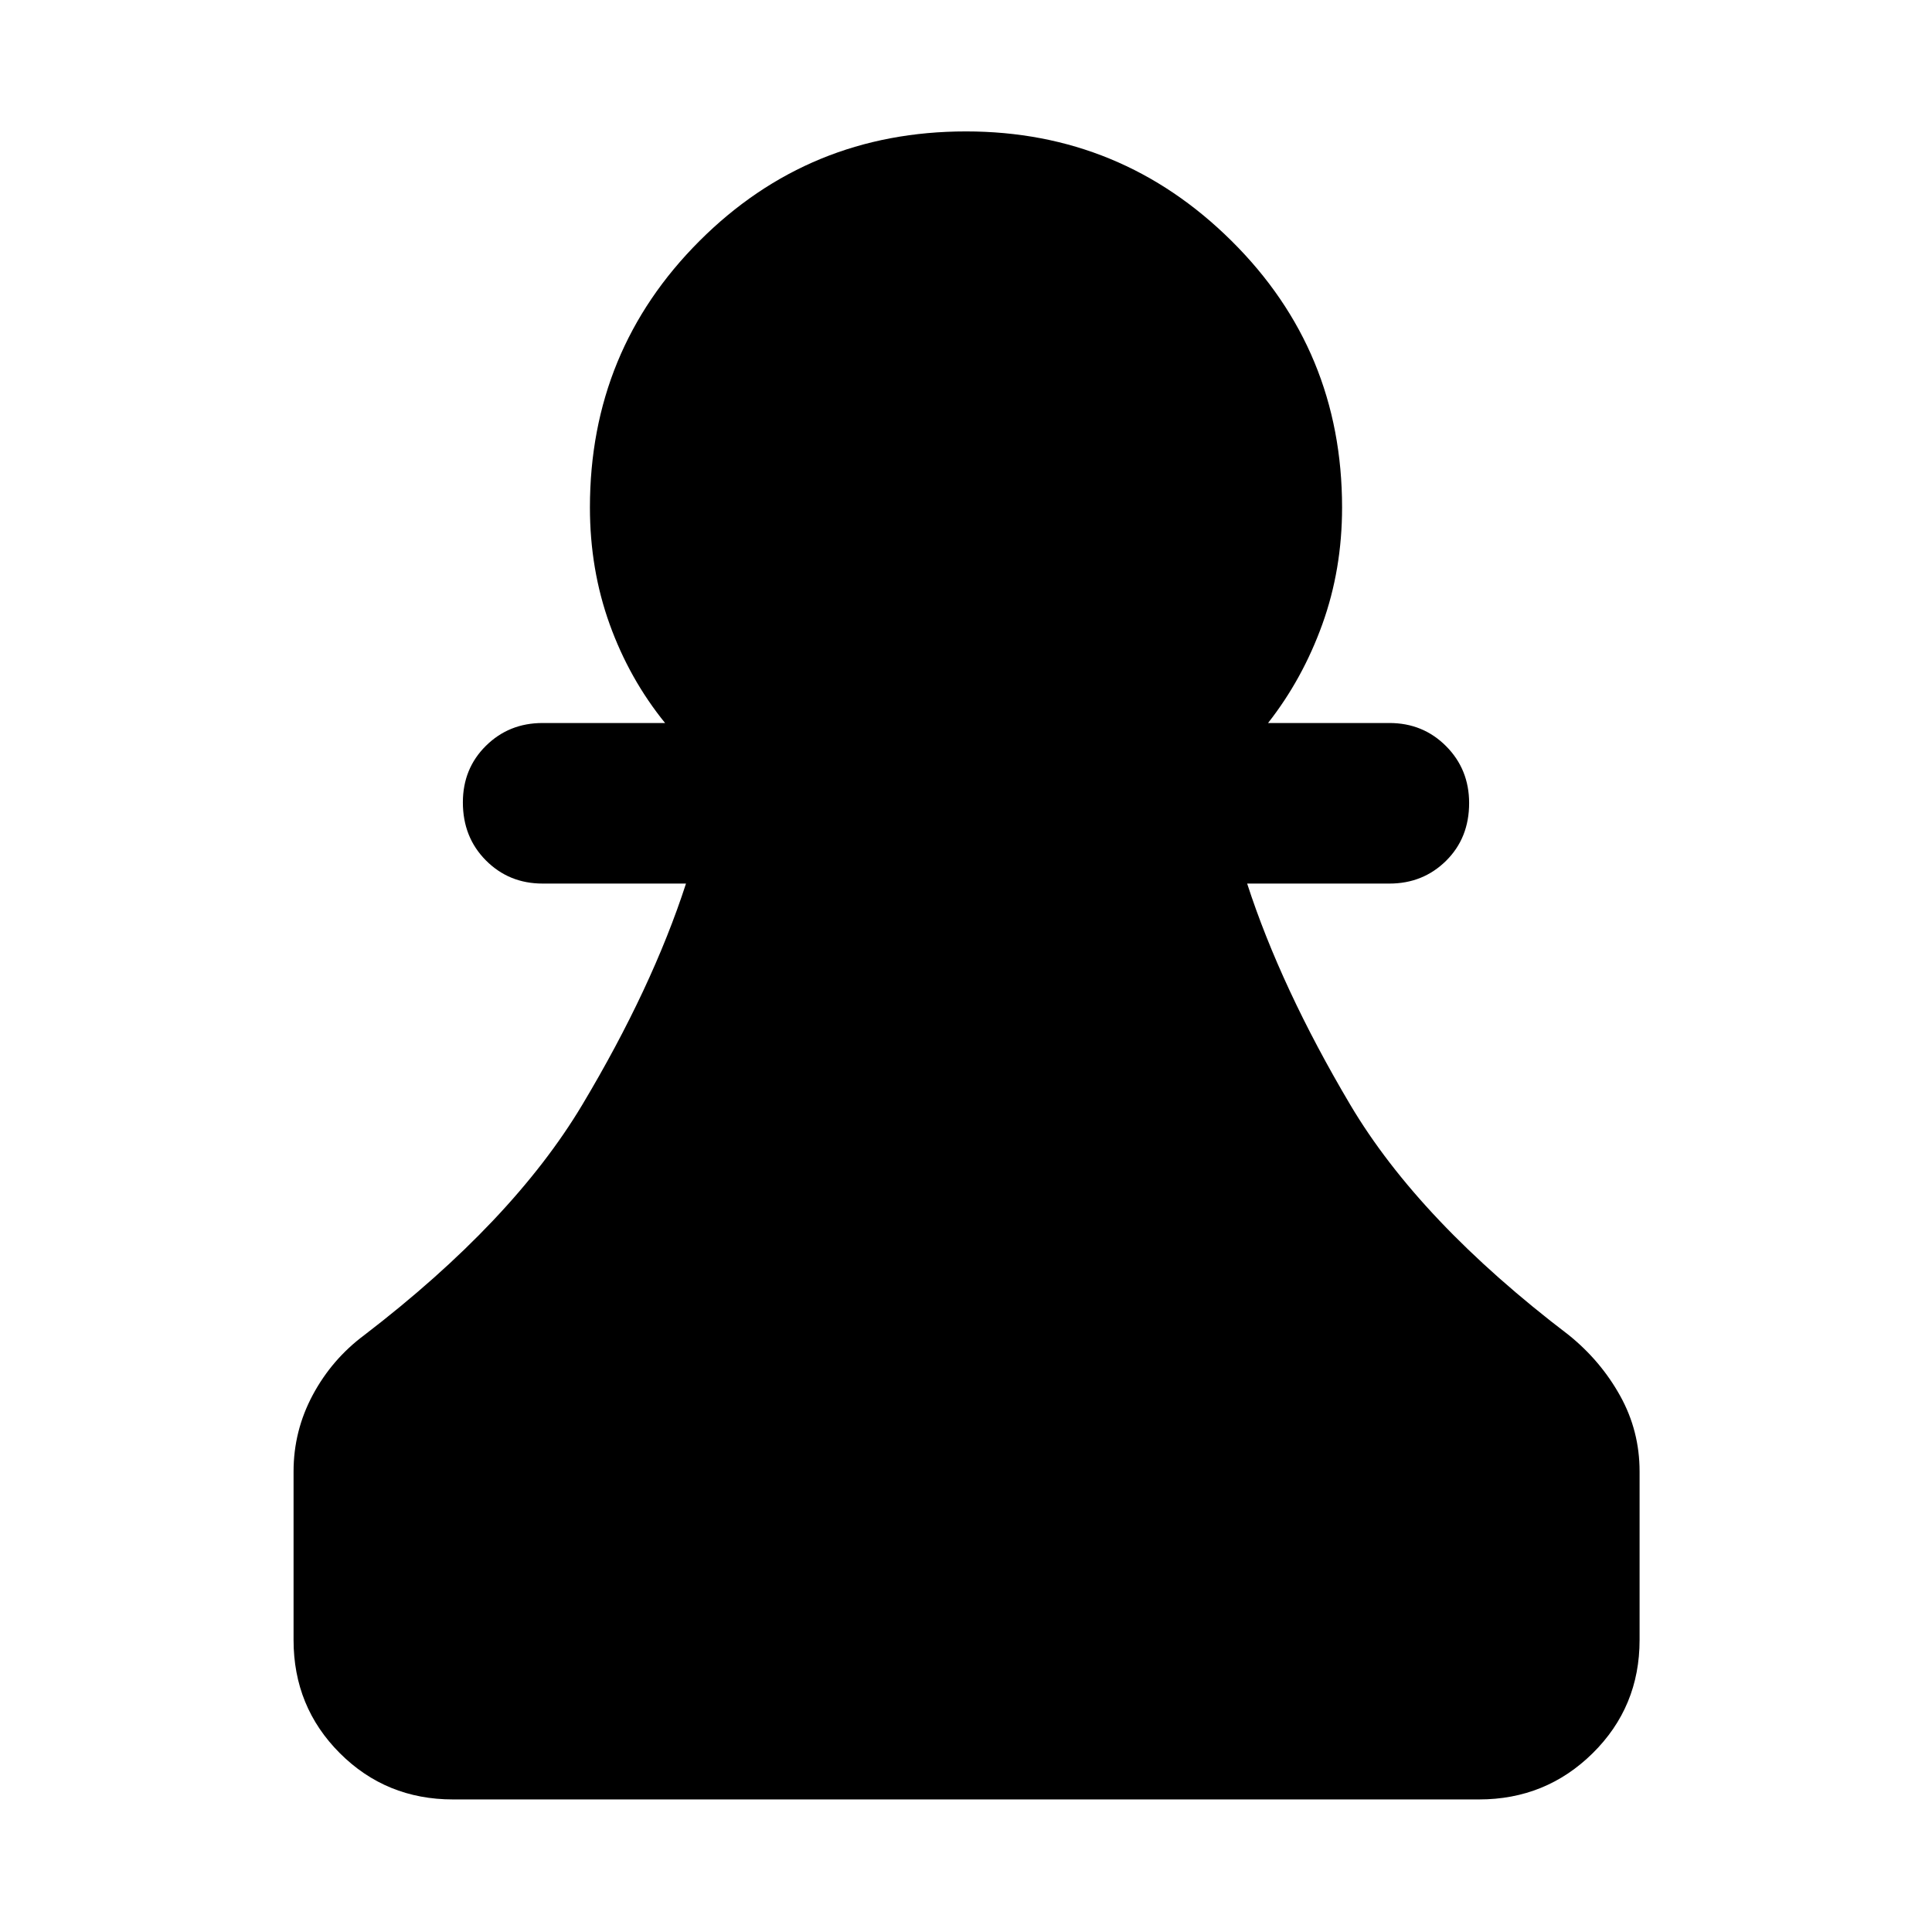 <svg xmlns="http://www.w3.org/2000/svg" height="48" viewBox="0 -960 960 960" width="48"><path d="M225.09-65.87q-33.23 0-56.23-22.99-22.99-23-22.99-56.23v-83.74q0-20.21 9.54-38.02 9.55-17.8 25.63-29.76 73.7-56.52 108.35-114.52 34.65-58 51.48-109.83h-71.26q-16.71 0-28.16-11.5T230-561.31q0-16.78 11.45-28.1 11.45-11.33 28.16-11.33h60.87q-17.74-21.87-27.55-49.1-9.8-27.22-9.8-57.99 0-78 54.43-132.43Q402-894.7 480-894.7q77.09 0 131.98 54.44 54.89 54.43 54.89 132.43 0 30.77-9.8 57.99-9.81 27.23-26.98 49.1h60.3q16.71 0 28.16 11.5T730-560.96q0 17.35-11.45 28.68-11.45 11.32-28.16 11.32H619.7q16.82 51.83 51.19 109.83t108.63 114.52q15.89 12.83 25.53 30.2 9.65 17.37 9.65 37.58v83.74q0 33.23-23.28 56.23-23.28 22.99-56.51 22.99H225.09Z"/></svg>